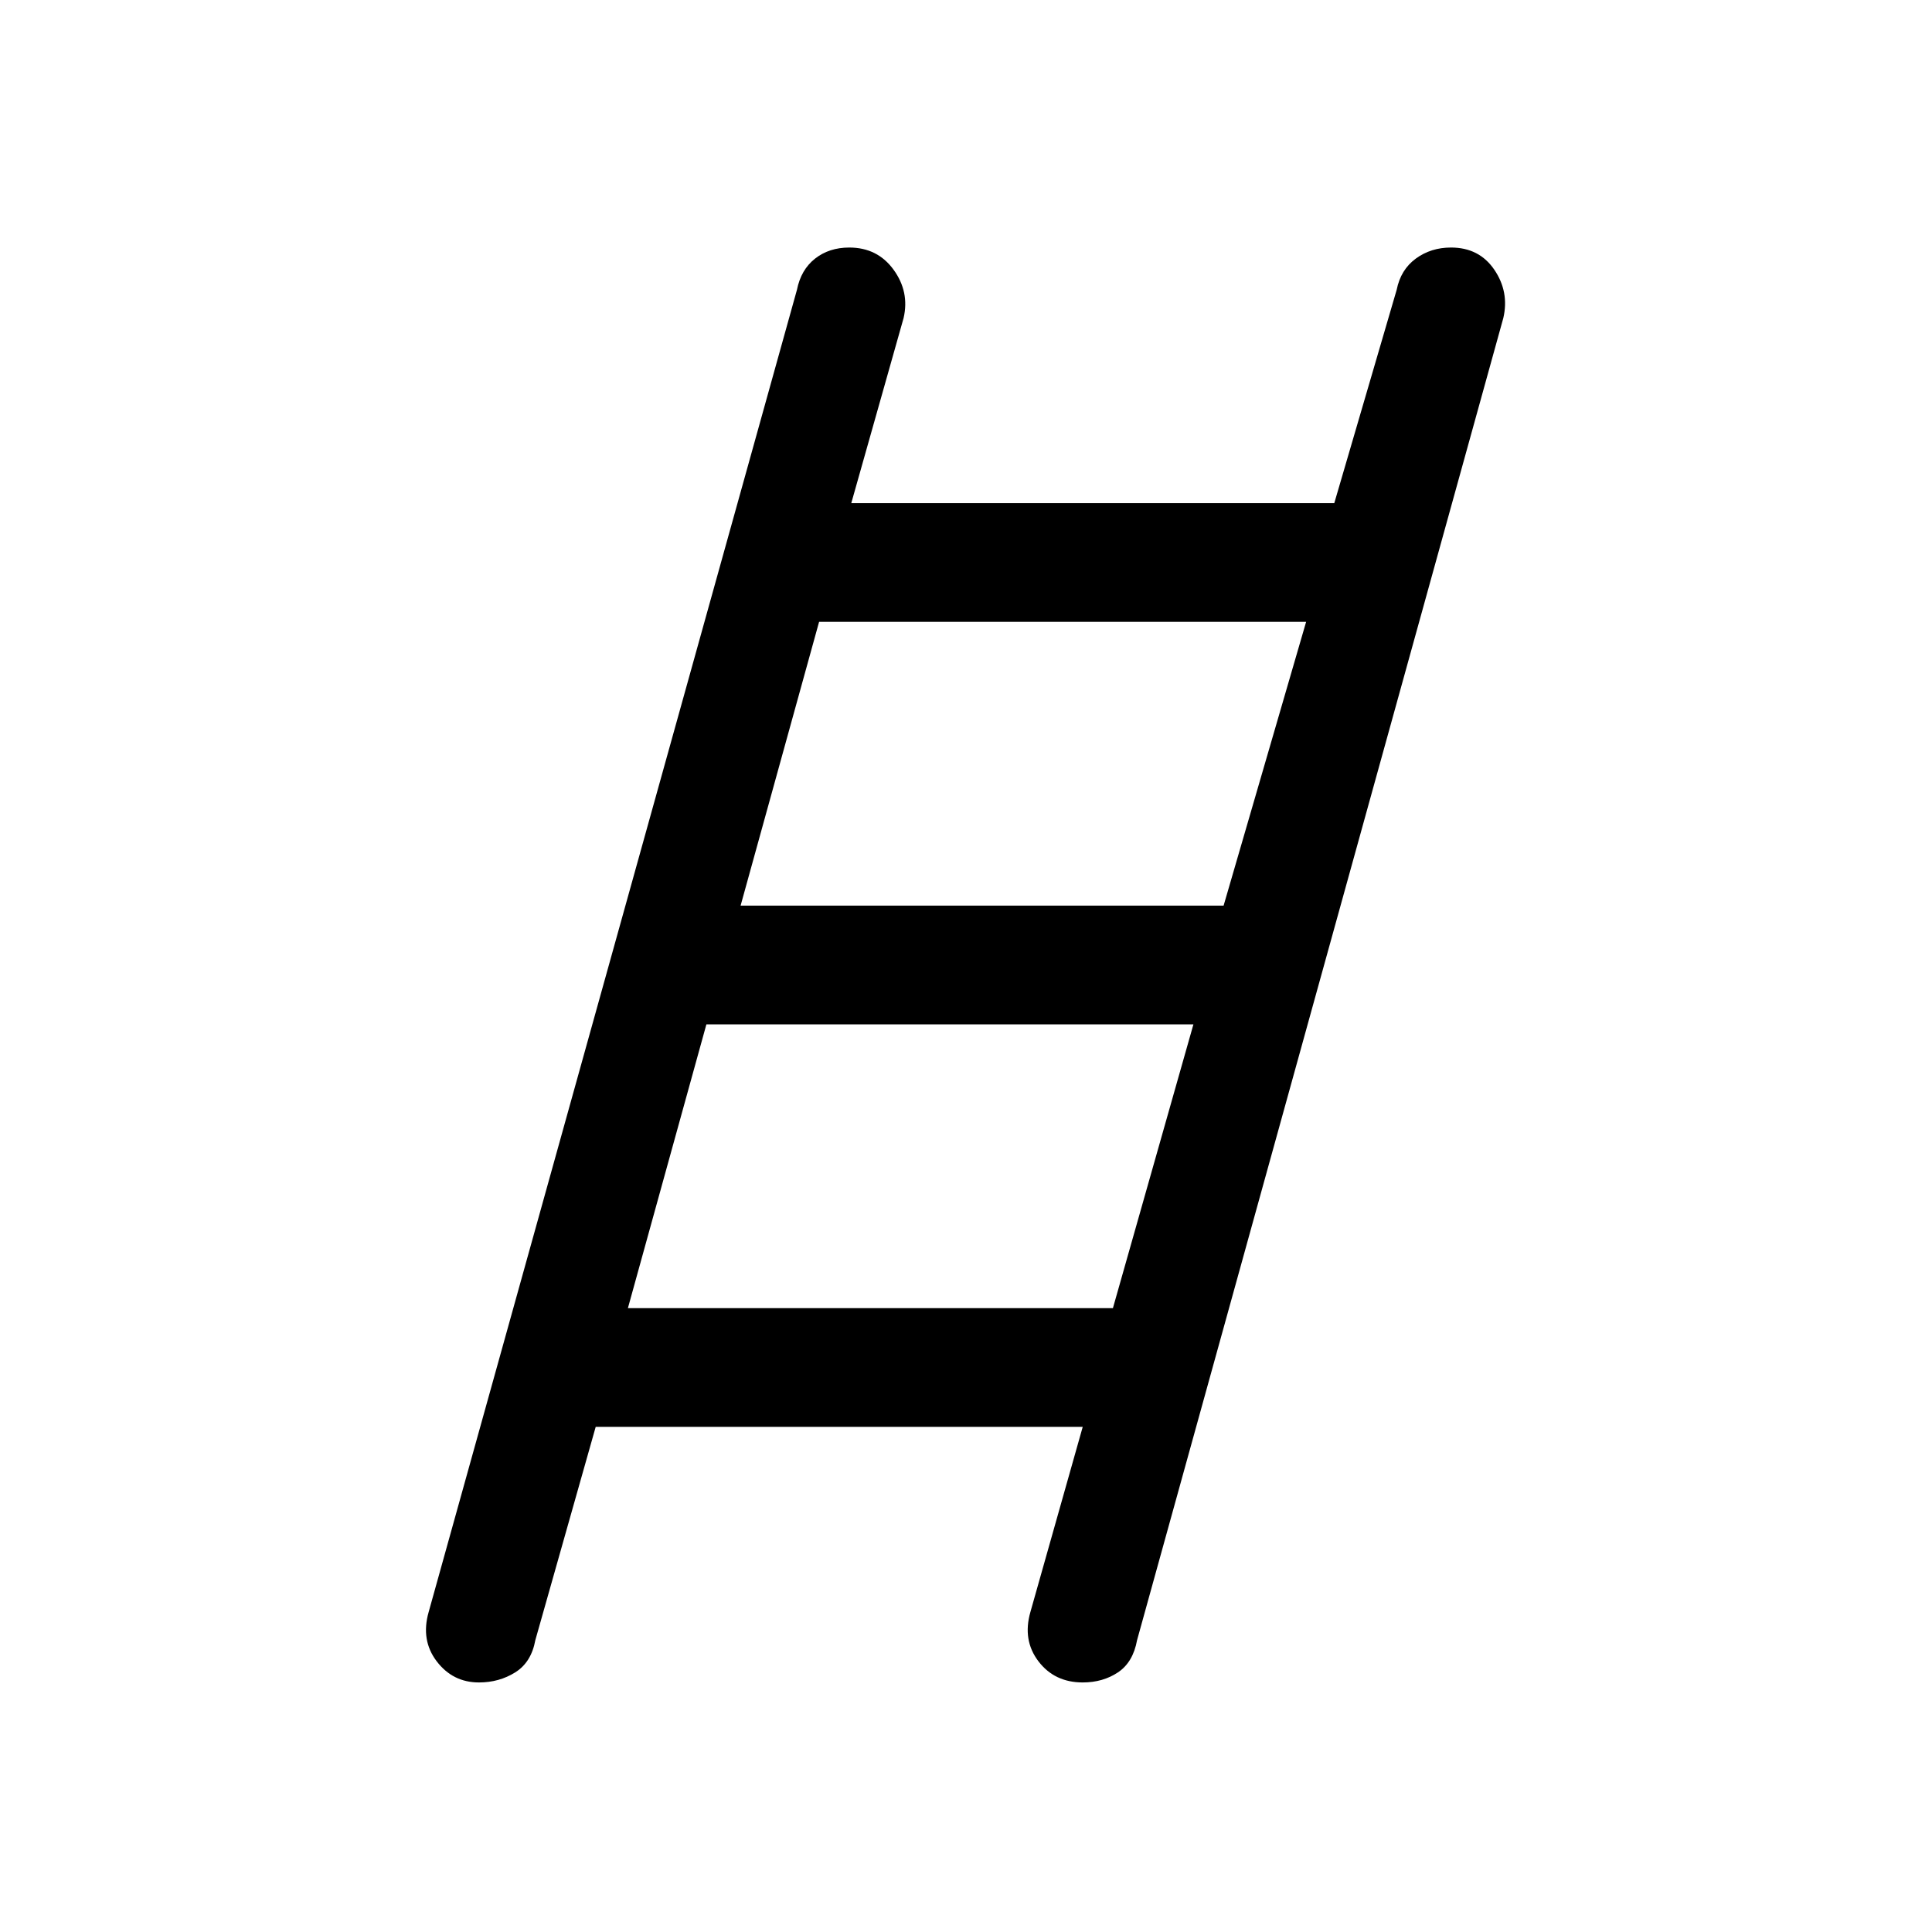 <svg xmlns="http://www.w3.org/2000/svg" height="48" width="48"><path d="M11.9 41.8q-.65 0-1.05-.525t-.2-1.225L19.8 7.2q.1-.5.45-.775t.85-.275q.7 0 1.1.55.4.55.25 1.2l-1.3 4.6h12l1.55-5.3q.1-.5.475-.775t.875-.275q.7 0 1.075.55t.225 1.2l-9.1 32.85q-.1.55-.475.8t-.875.25q-.7 0-1.1-.525-.4-.525-.2-1.225l1.3-4.6H14.8l-1.5 5.3q-.1.55-.5.8t-.9.25Zm6.5-19.3h12l2.05-7.05h-12.1Zm-2.8 10h12.05l2-7.05h-12.1Z"/></svg>